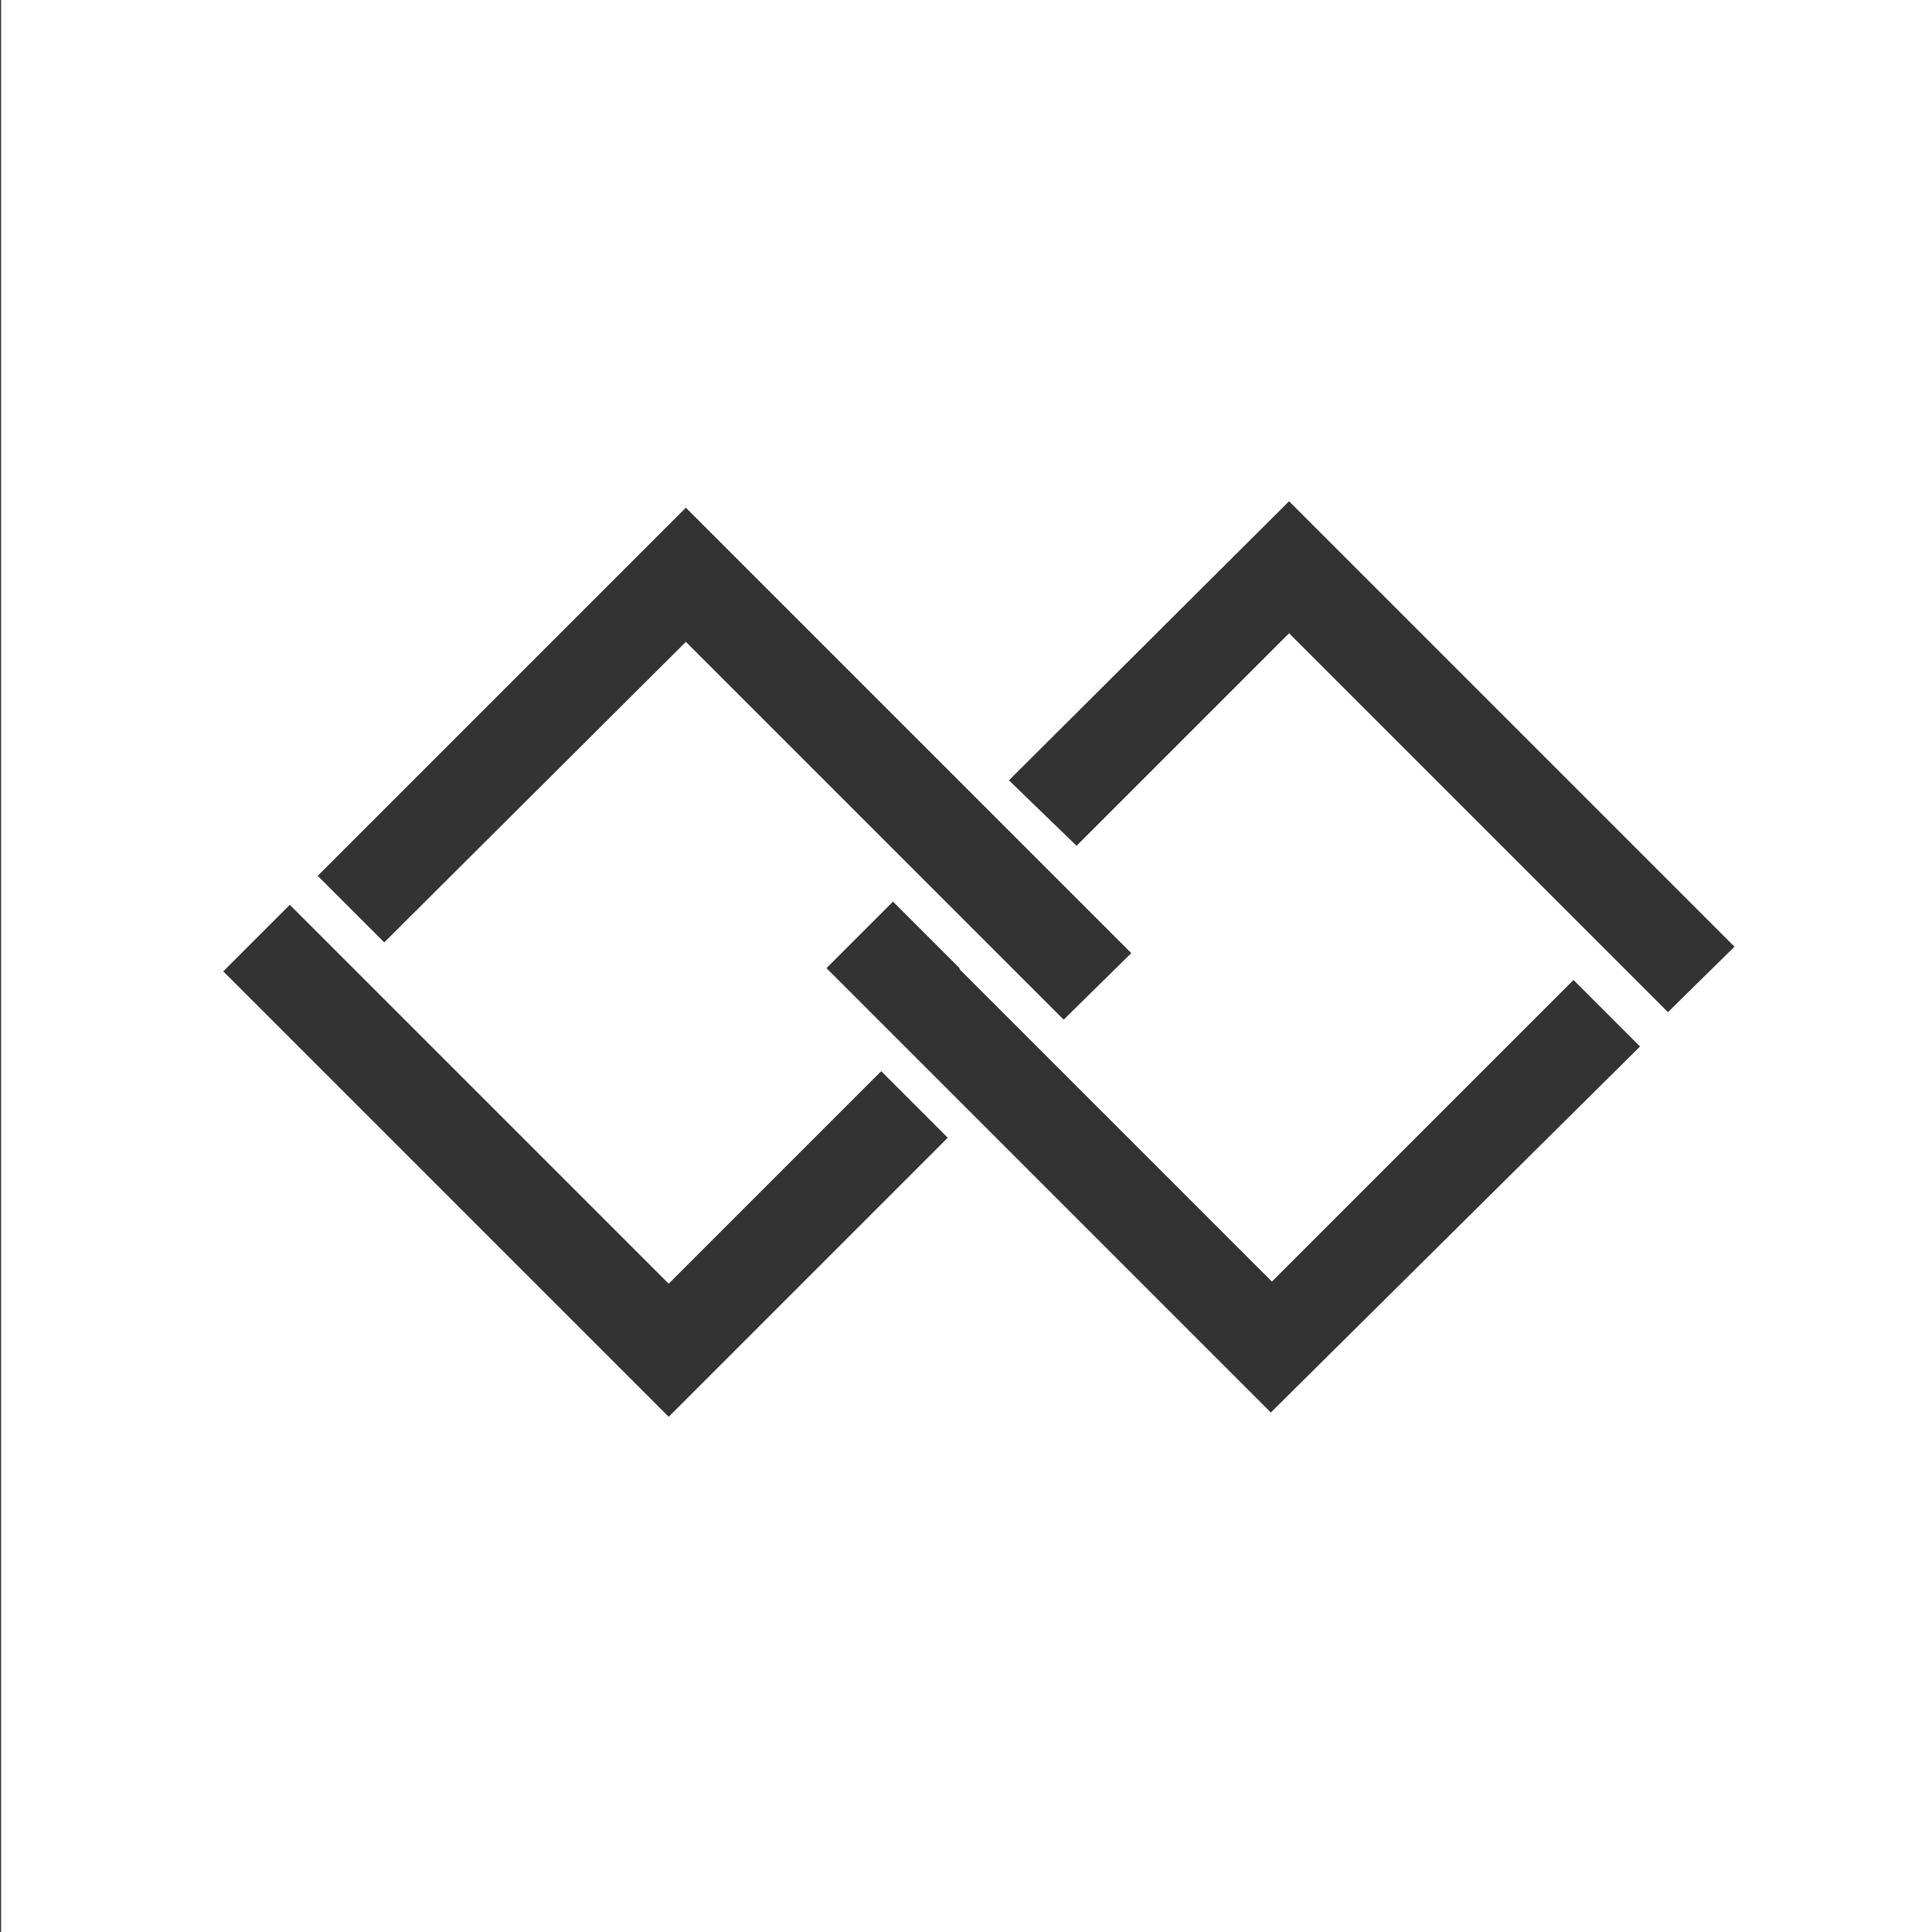 <?xml version="1.0" encoding="utf-8"?>
<!-- Generator: Adobe Illustrator 18.0.0, SVG Export Plug-In . SVG Version: 6.00 Build 0)  -->
<!DOCTYPE svg PUBLIC "-//W3C//DTD SVG 1.1//EN" "http://www.w3.org/Graphics/SVG/1.1/DTD/svg11.dtd">
<svg version="1.1" id="Layer_1" xmlns="http://www.w3.org/2000/svg" xmlns:xlink="http://www.w3.org/1999/xlink" x="0px" y="0px"
	 viewBox="0 0 180 180" enable-background="new 0 0 180 180" xml:space="preserve">
<rect x="0" y="0" width="180" height="180" fill="#333333" stroke="none"/>
<path fill="#FFFFFF" d="M0.1,0v181.7H180V0H0.1z M63.9,47.3l41.5,41.5L99.1,95l-6.2-6.2l0,0l-29-29L35.8,87.8l-6.2-6.2L63.9,47.3z
	 M62.3,132L20.8,90.5l6.2-6.2l6.2,6.2l0,0l29.1,29.1l19.8-19.8l6.2,6.2L62.3,132z M118.4,131.6L77,90.2l6.2-6.2l6.2,6.2l0,0.1
	l29.1,29.1l28.1-28.1l6.2,6.2L118.4,131.6z M155.4,94.3l-6.6-6.6h0L120.1,59l-19.8,19.8L94,72.7l26.1-26l41.5,41.5L155.4,94.3z"/>
</svg>
